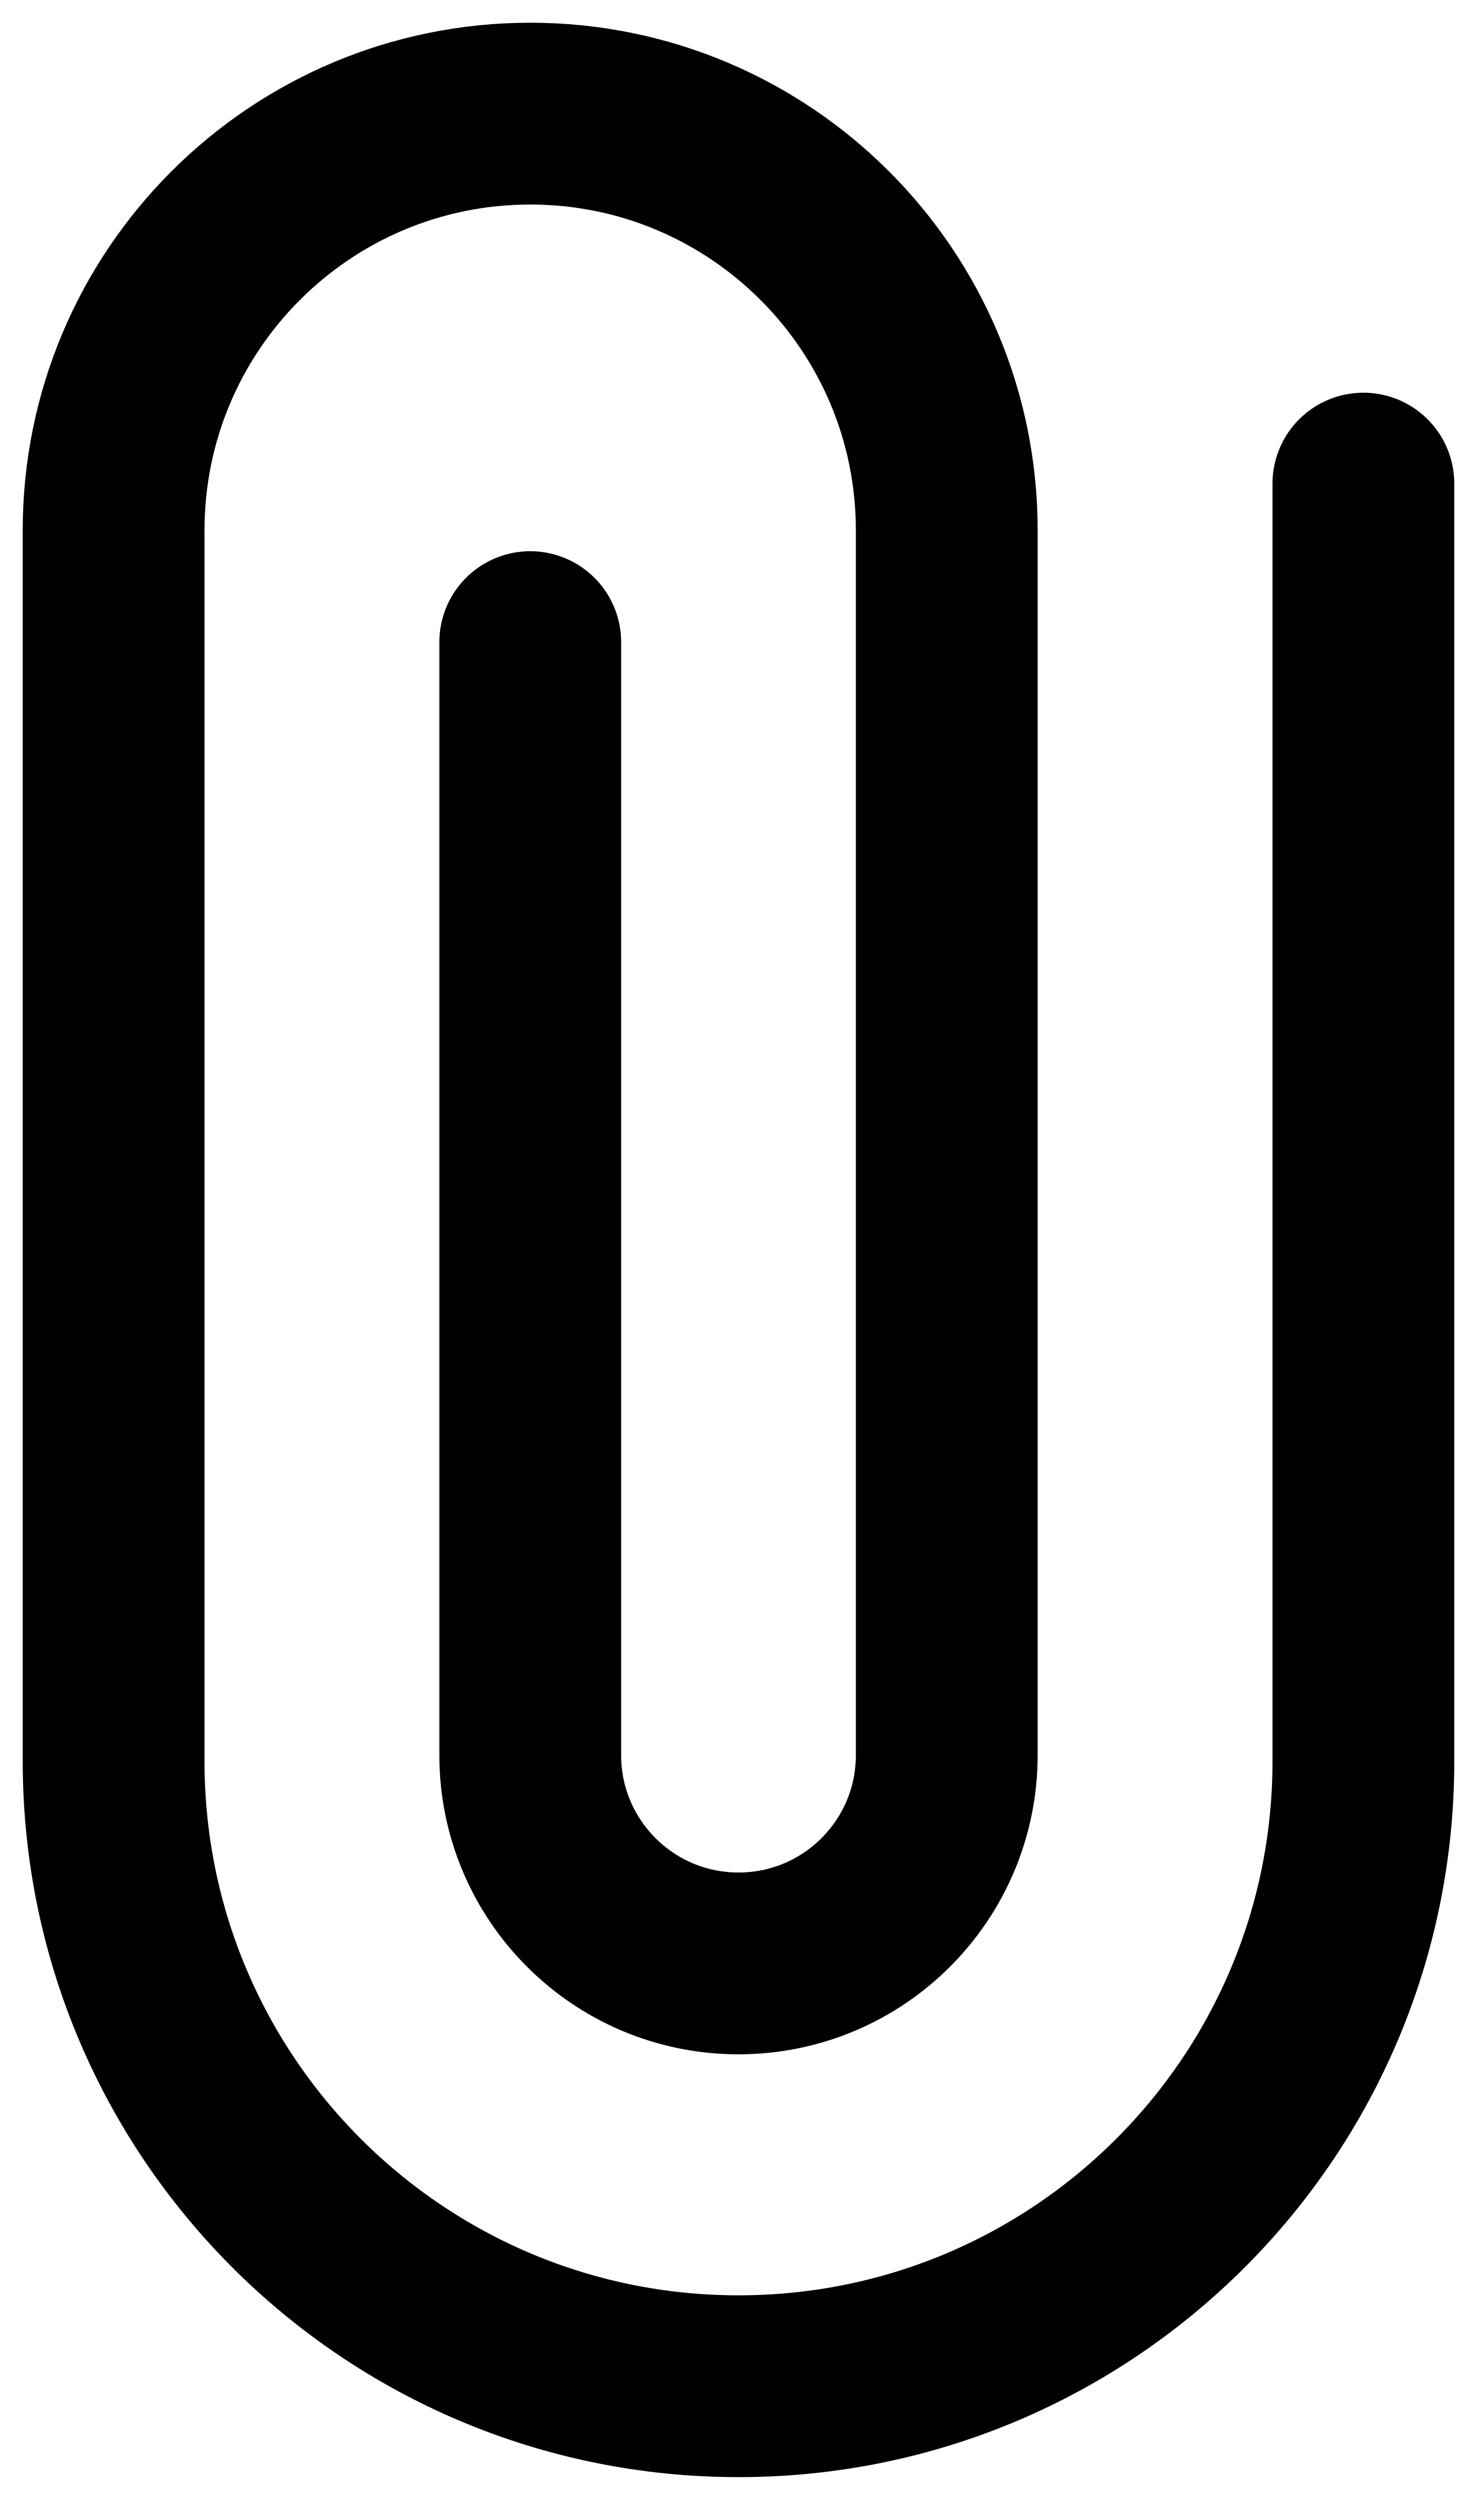 <svg width="13" height="22" viewBox="0 0 13 22" fill="none" xmlns="http://www.w3.org/2000/svg">
<path d="M12 4.256V15.5C12 18.538 9.538 21 6.5 21C3.462 21 1 18.538 1 15.5V4.667C1 2.642 2.642 1 4.667 1C6.692 1 8.333 2.642 8.333 4.667V15.446C8.333 16.458 7.513 17.279 6.5 17.279C5.487 17.279 4.667 16.458 4.667 15.446V5.651" stroke="currentColor" stroke-width="1.6" stroke-linecap="round" stroke-linejoin="round"/>
</svg>
